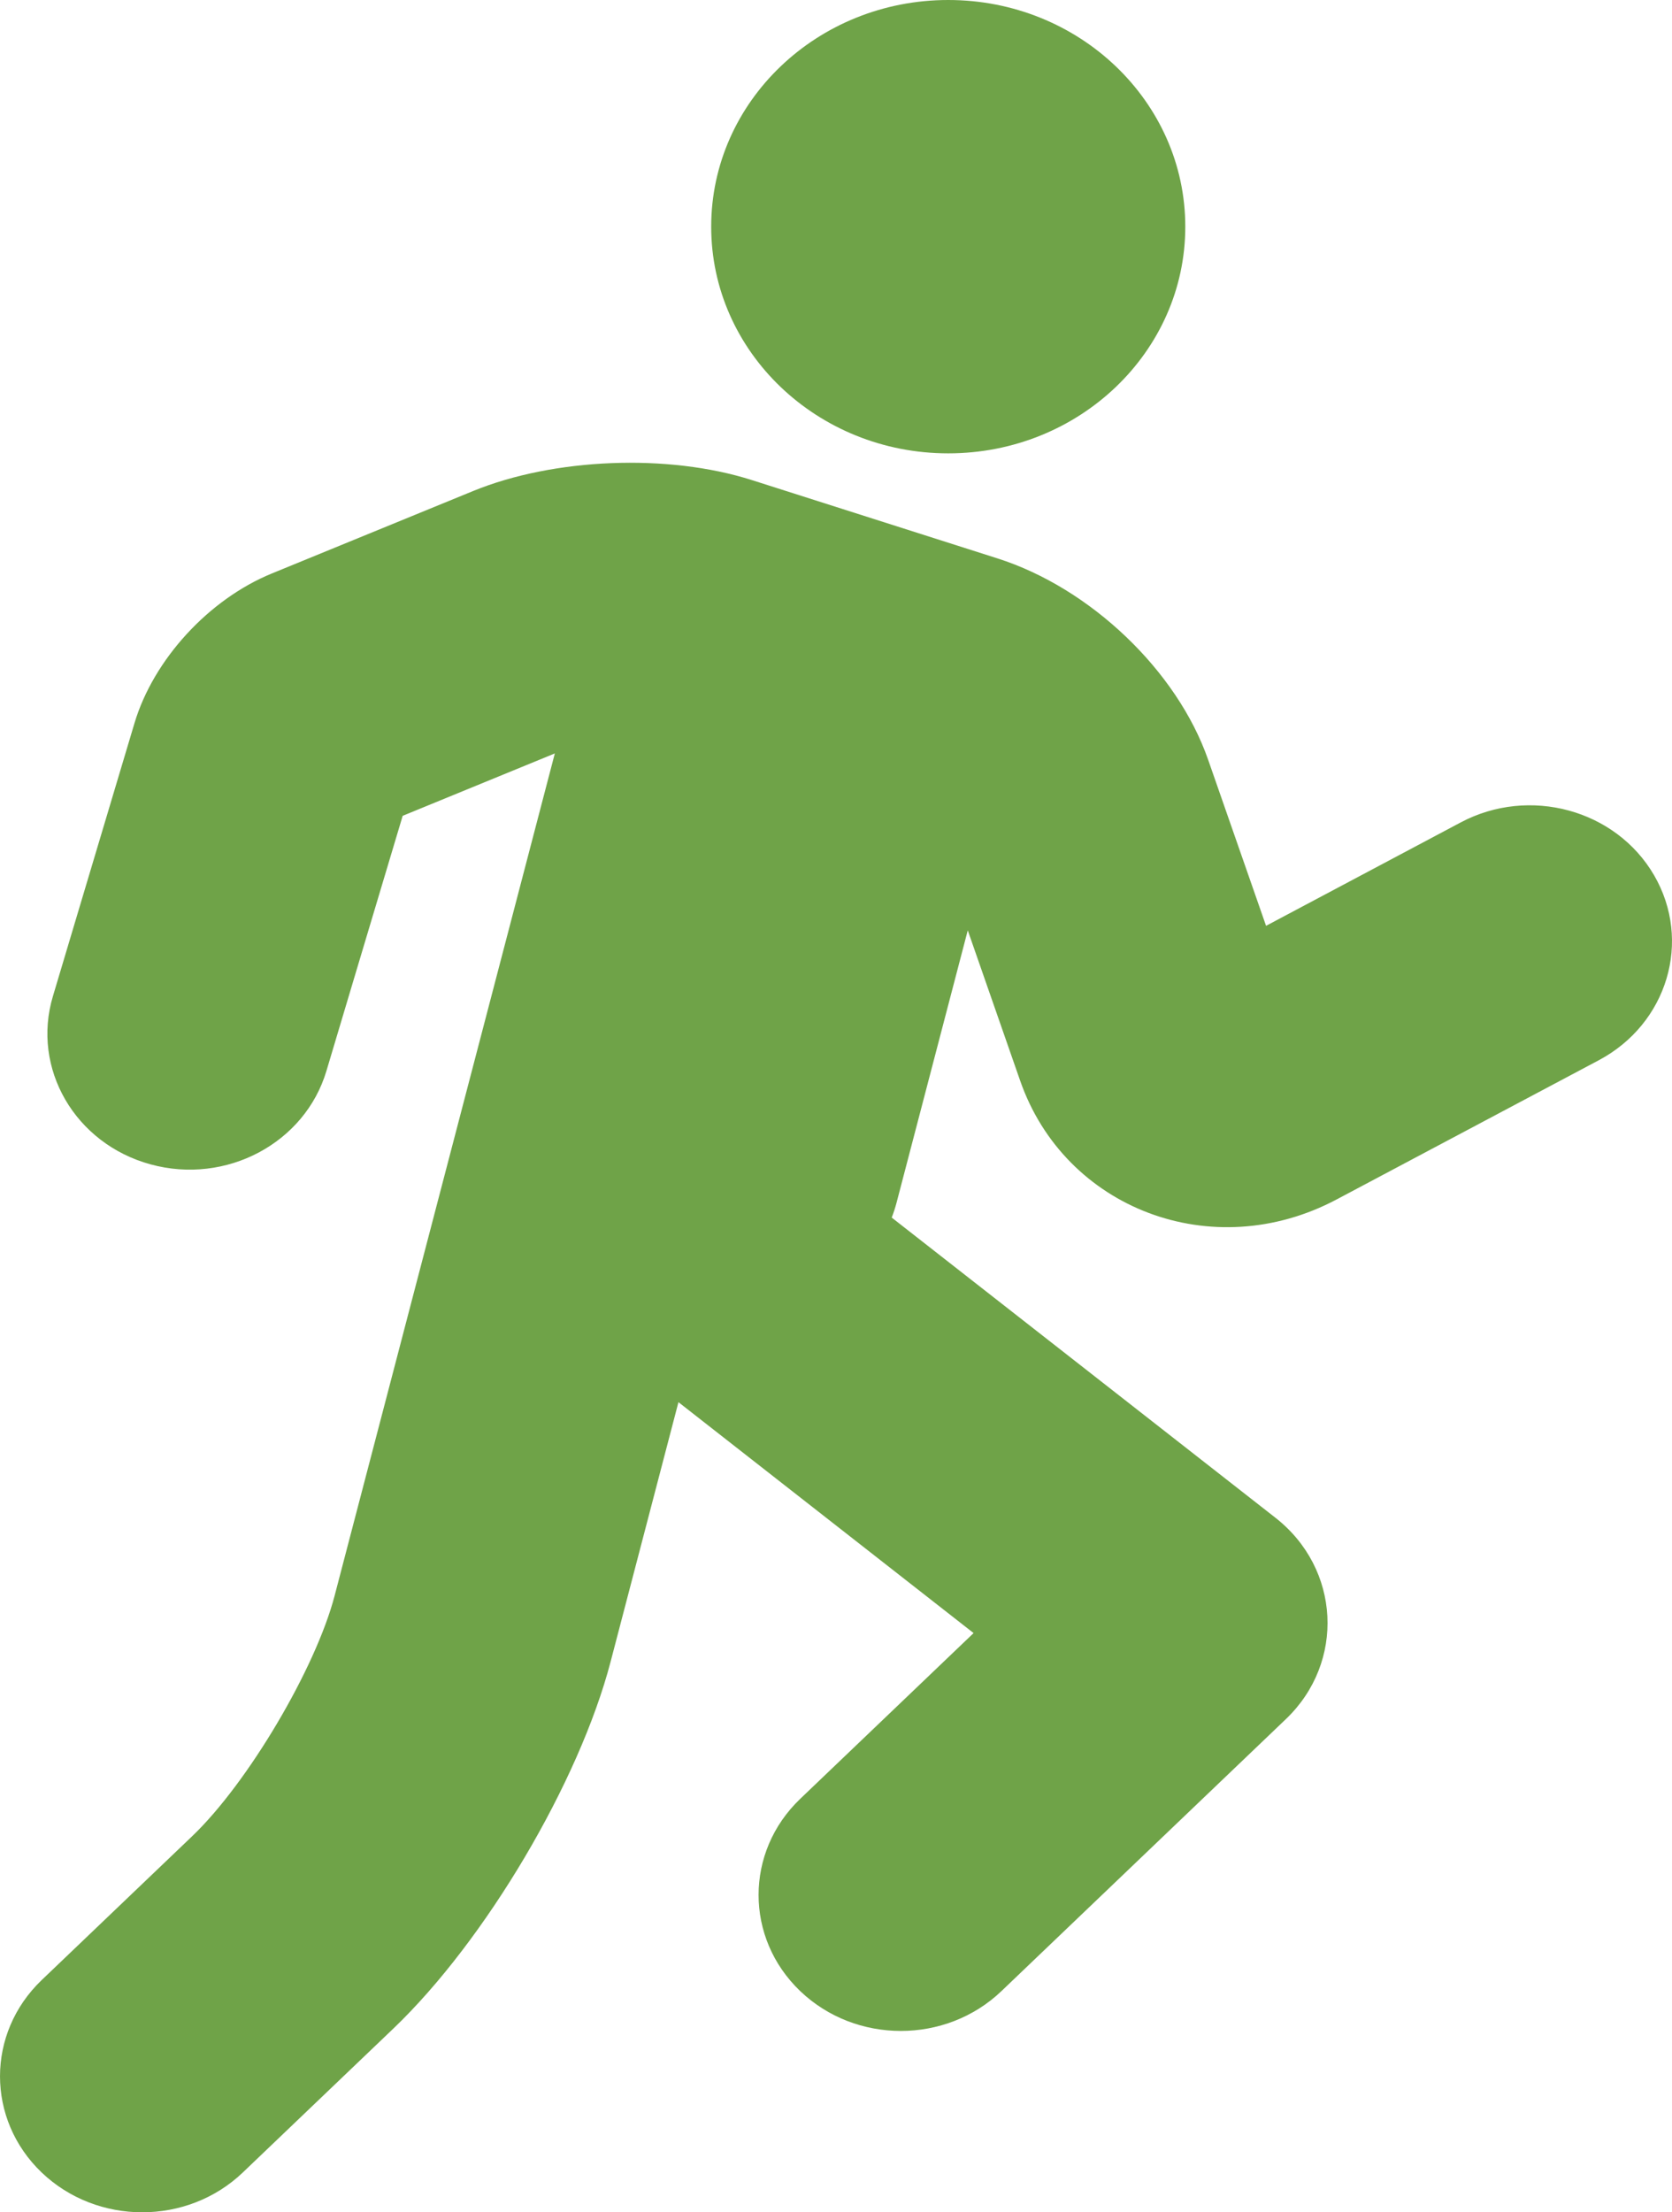 <svg xmlns="http://www.w3.org/2000/svg" width="31" height="41" viewBox="0 0 31 41">
  <path fill="#6FA348" d="M220.869,239.385 L218.204,249.573 C217.851,250.922 216.595,253.044 215.564,254.029 L212.772,256.697 C211.743,257.682 211.743,259.277 212.772,260.262 C213.802,261.246 215.472,261.246 216.502,260.262 L219.294,257.594 C221.001,255.962 222.736,253.031 223.321,250.796 L224.579,245.986 L232.306,252.029 L232.112,248.296 L226.837,253.337 C225.807,254.321 225.807,255.917 226.837,256.901 C227.867,257.885 229.537,257.885 230.567,256.901 L235.841,251.86 C236.944,250.806 236.854,249.071 235.646,248.127 L228.533,242.565 C228.568,242.475 228.598,242.383 228.623,242.288 L229.943,237.242 L230.915,240.03 C231.743,242.404 234.479,243.452 236.782,242.229 L241.643,239.649 C242.916,238.972 243.375,237.438 242.668,236.221 C241.96,235.004 240.355,234.566 239.082,235.242 L234.221,237.823 C234.828,237.5 235.711,237.839 235.919,238.435 L234.4,234.081 C233.824,232.428 232.215,230.897 230.495,230.349 L225.939,228.897 C224.386,228.402 222.265,228.488 220.772,229.1 L217.04,230.628 C215.868,231.108 214.846,232.224 214.494,233.4 L213.461,236.856 L212.981,238.463 C212.58,239.802 213.391,241.197 214.792,241.579 C216.192,241.962 217.652,241.187 218.052,239.848 L218.532,238.241 L219.566,234.785 C219.483,235.062 219.409,235.142 219.118,235.262 L222.287,233.963 L220.869,239.385 L220.869,239.385 Z M233.976,224.201 C233.976,221.881 232.008,220 229.581,220 C227.154,220 225.186,221.881 225.186,224.201 C225.186,226.521 227.154,228.402 229.581,228.402 C232.008,228.402 233.976,226.521 233.976,224.201 L233.976,224.201 Z" transform="translate(-212 -220)"/>
</svg>
